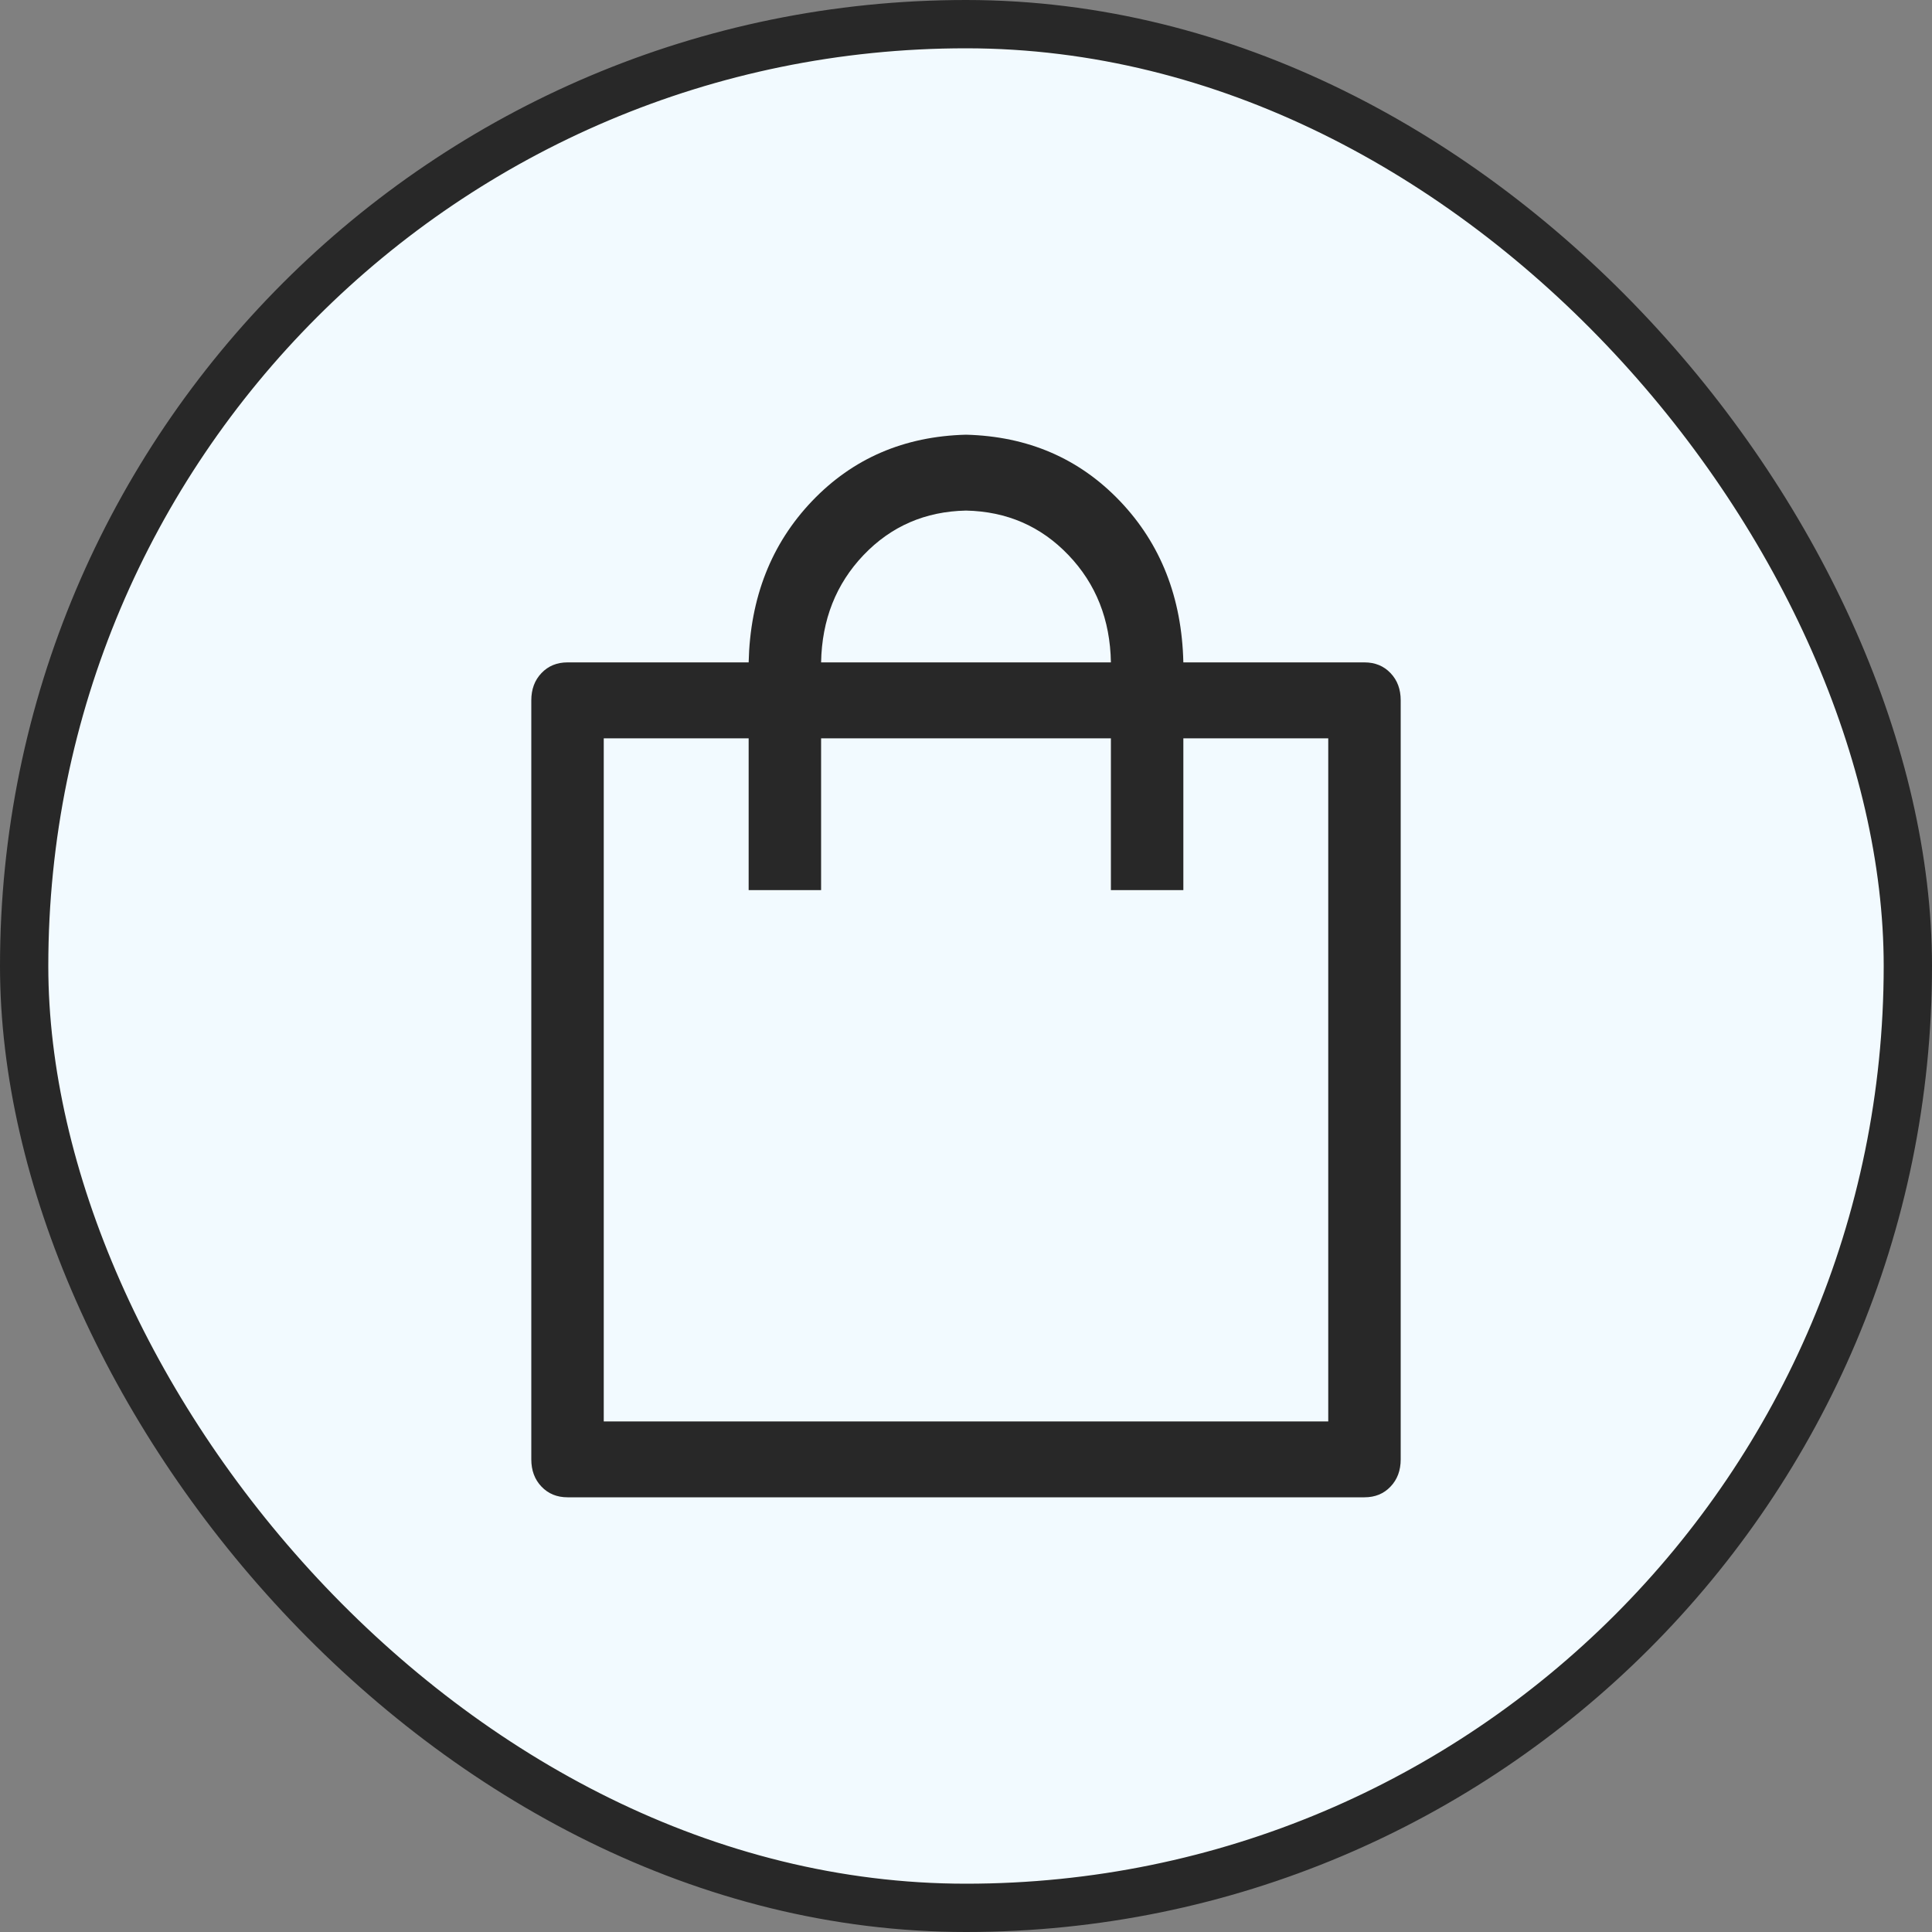 <svg width="40" height="40" viewBox="0 0 40 40" fill="none" xmlns="http://www.w3.org/2000/svg">
<rect x="0" y="0" width="40" height="40" fill="#808080" stroke="none"/>
<rect x="0.5" y="0.5" width="39" height="39" rx="19.5" fill="#F2FAFF" stroke="#282828"/>
<path d="M28.789 13.935C28.649 13.788 28.469 13.714 28.25 13.714H24.5C24.469 12.372 24.031 11.259 23.188 10.375C22.344 9.491 21.282 9.033 20 9C18.718 9.033 17.656 9.491 16.812 10.375C15.969 11.259 15.531 12.372 15.5 13.714H11.75C11.531 13.714 11.351 13.788 11.211 13.935C11.07 14.082 11 14.271 11 14.5V30.214C11 30.444 11.07 30.632 11.211 30.779C11.351 30.926 11.531 31 11.75 31H28.25C28.469 31 28.649 30.927 28.789 30.779C28.93 30.632 29 30.444 29 30.214V14.5C29 14.27 28.93 14.082 28.789 13.935ZM17.879 11.492C18.449 10.895 19.156 10.588 20 10.571C20.843 10.588 21.551 10.895 22.121 11.492C22.692 12.089 22.985 12.83 23 13.714H17C17.016 12.831 17.309 12.09 17.879 11.492ZM27.5 29.429H12.5V15.286H15.5V18.429H17V15.286H23V18.429H24.5V15.286H27.5V29.429Z" fill="#282828"/>
</svg>
